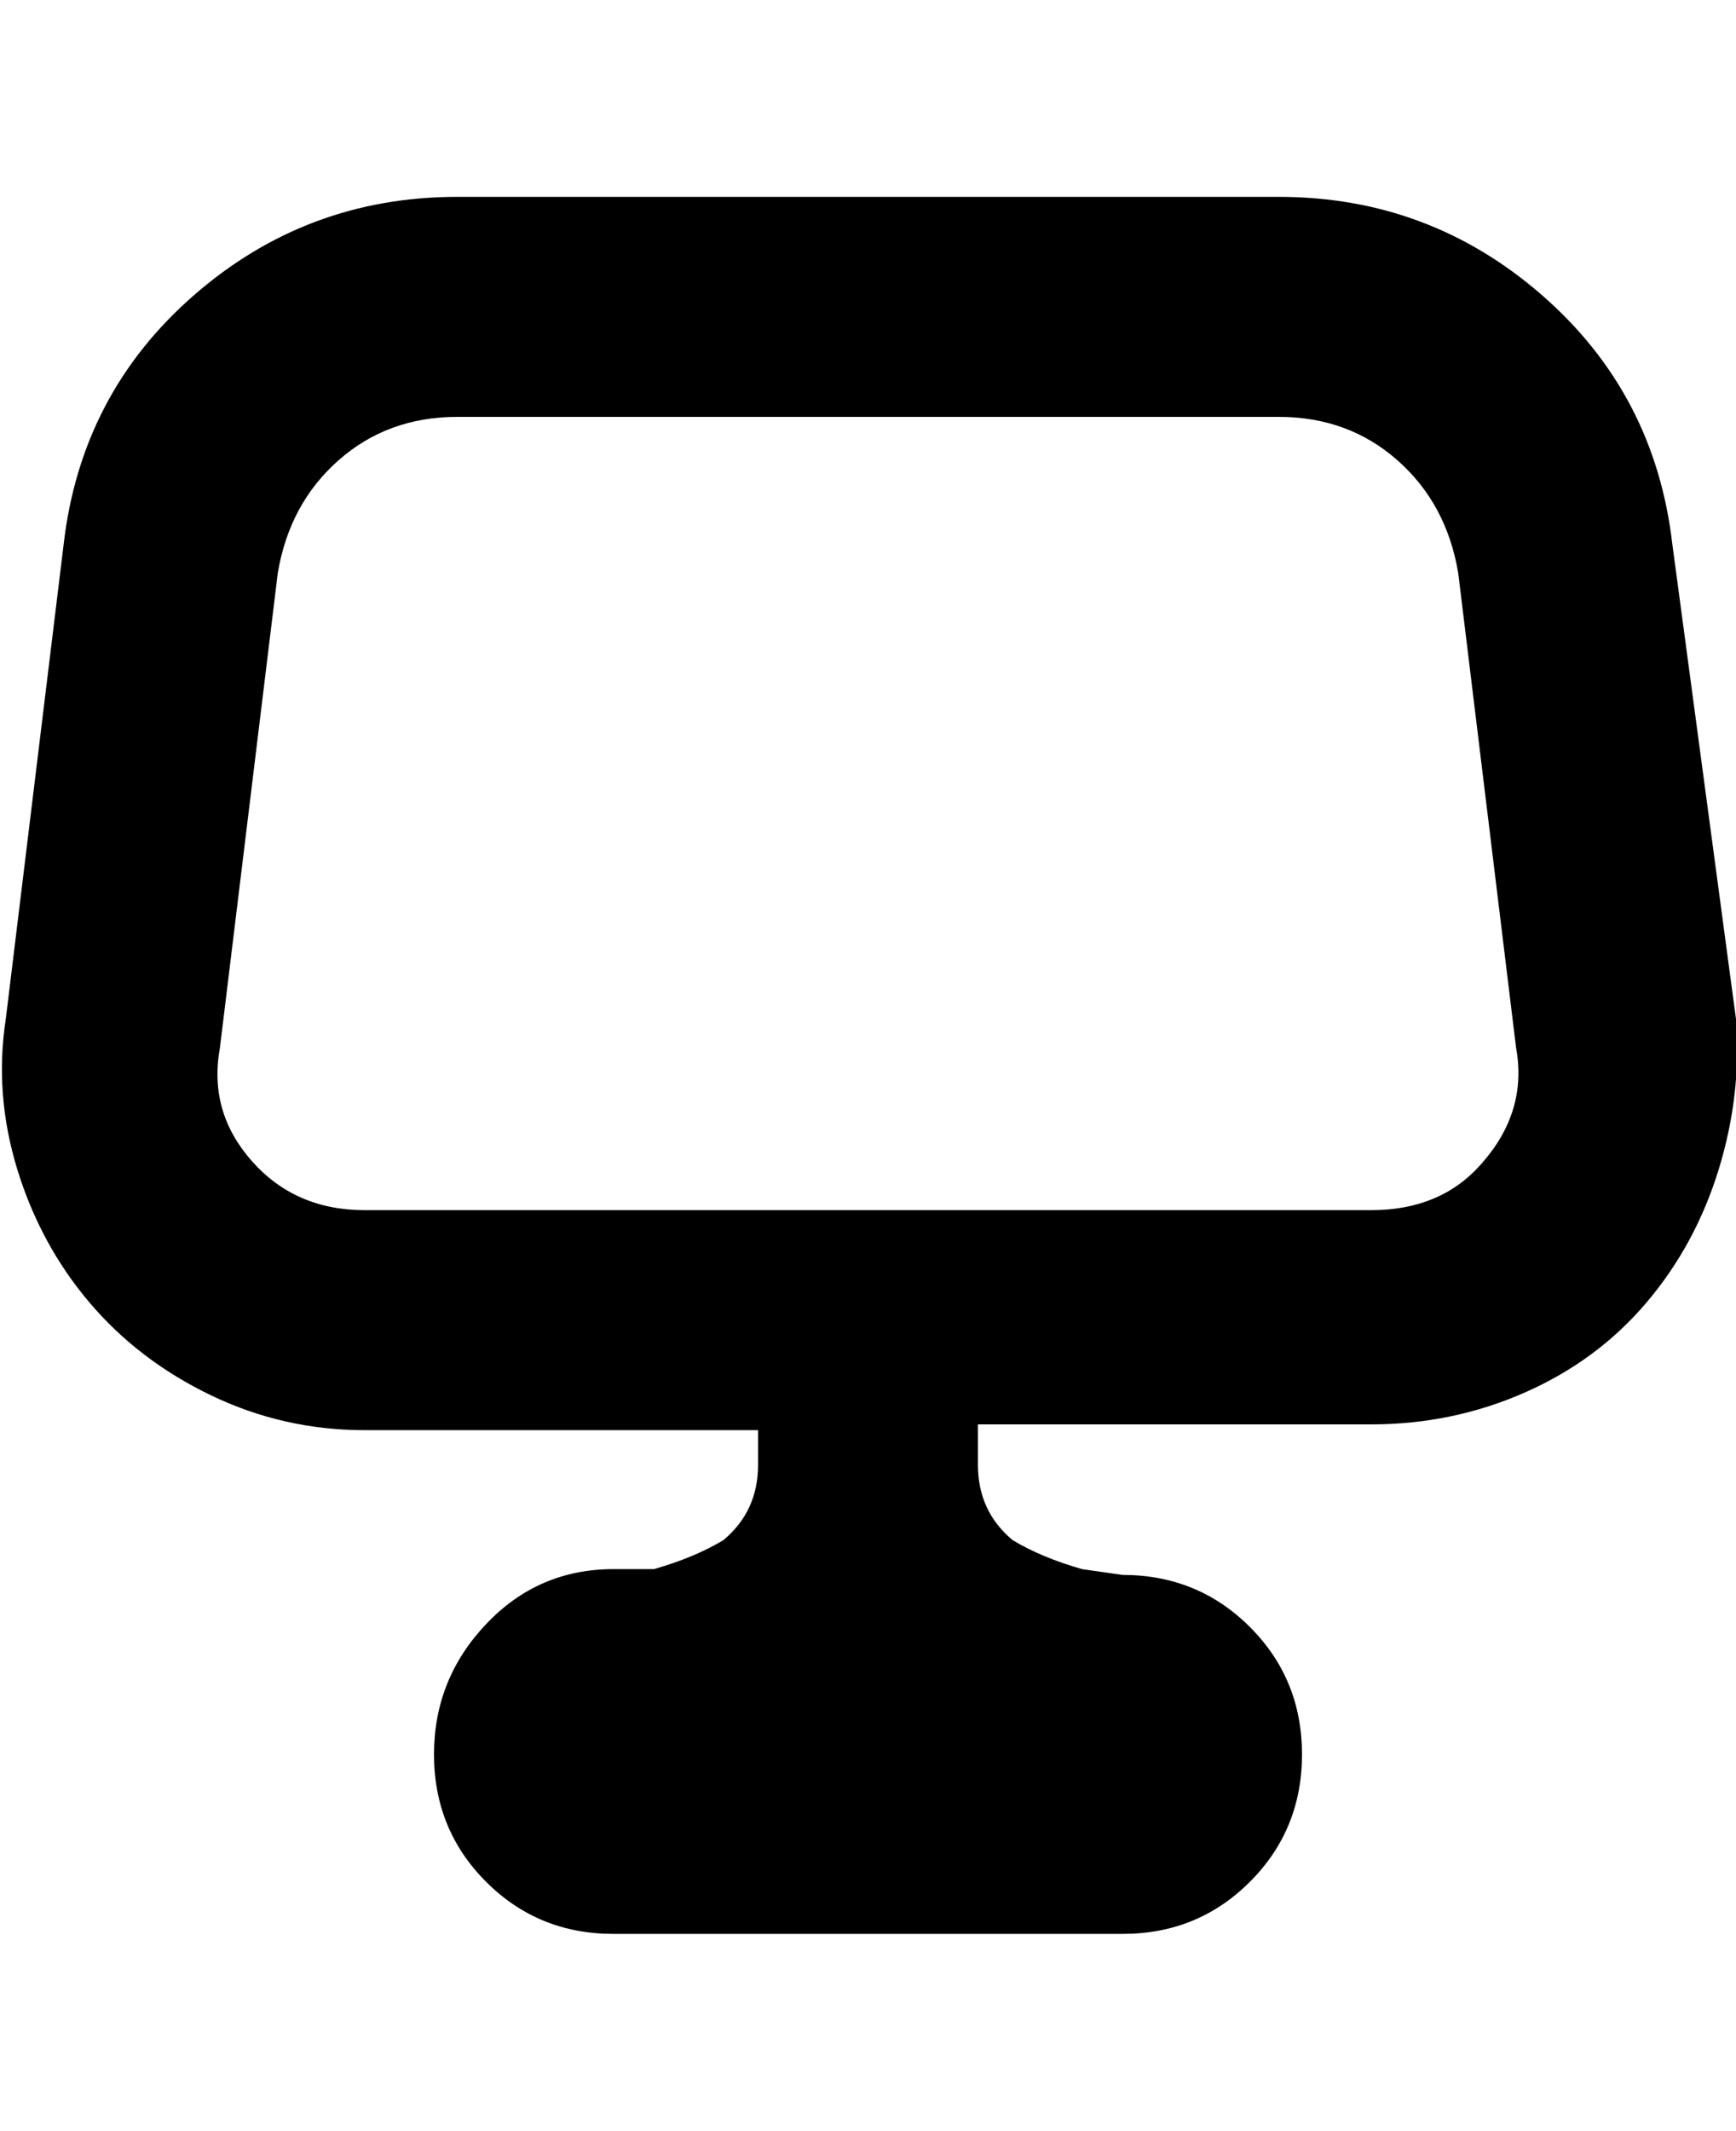 <svg viewBox="0 0 300 368" xmlns="http://www.w3.org/2000/svg"><path d="M300 176l-11-82q-3-26-22.5-43T221 34H79q-26 0-45.5 17T11 94L1 176q-2 13 2 26t12.5 23q8.5 10 21 16t26.5 6h68v6q0 8-6 13-5 3-12 5h-7q-13 0-22 9.5T75 303q0 13 9 22t22 9h88q13 0 22-9t9-22q0-13-9-22t-22-9l-7-1q-7-2-12-5-6-5-6-13v-7h68q14 0 26.5-5.5t21-15.5q8.5-10 12.5-23t3-26zm-44 25q-7 8-19 8H63q-12 0-19.5-8.5T38 181l10-82q2-12 10.5-19.5T79 72h142q12 0 20.5 7.5T252 99l10 82q2 11-6 20z"/></svg>
